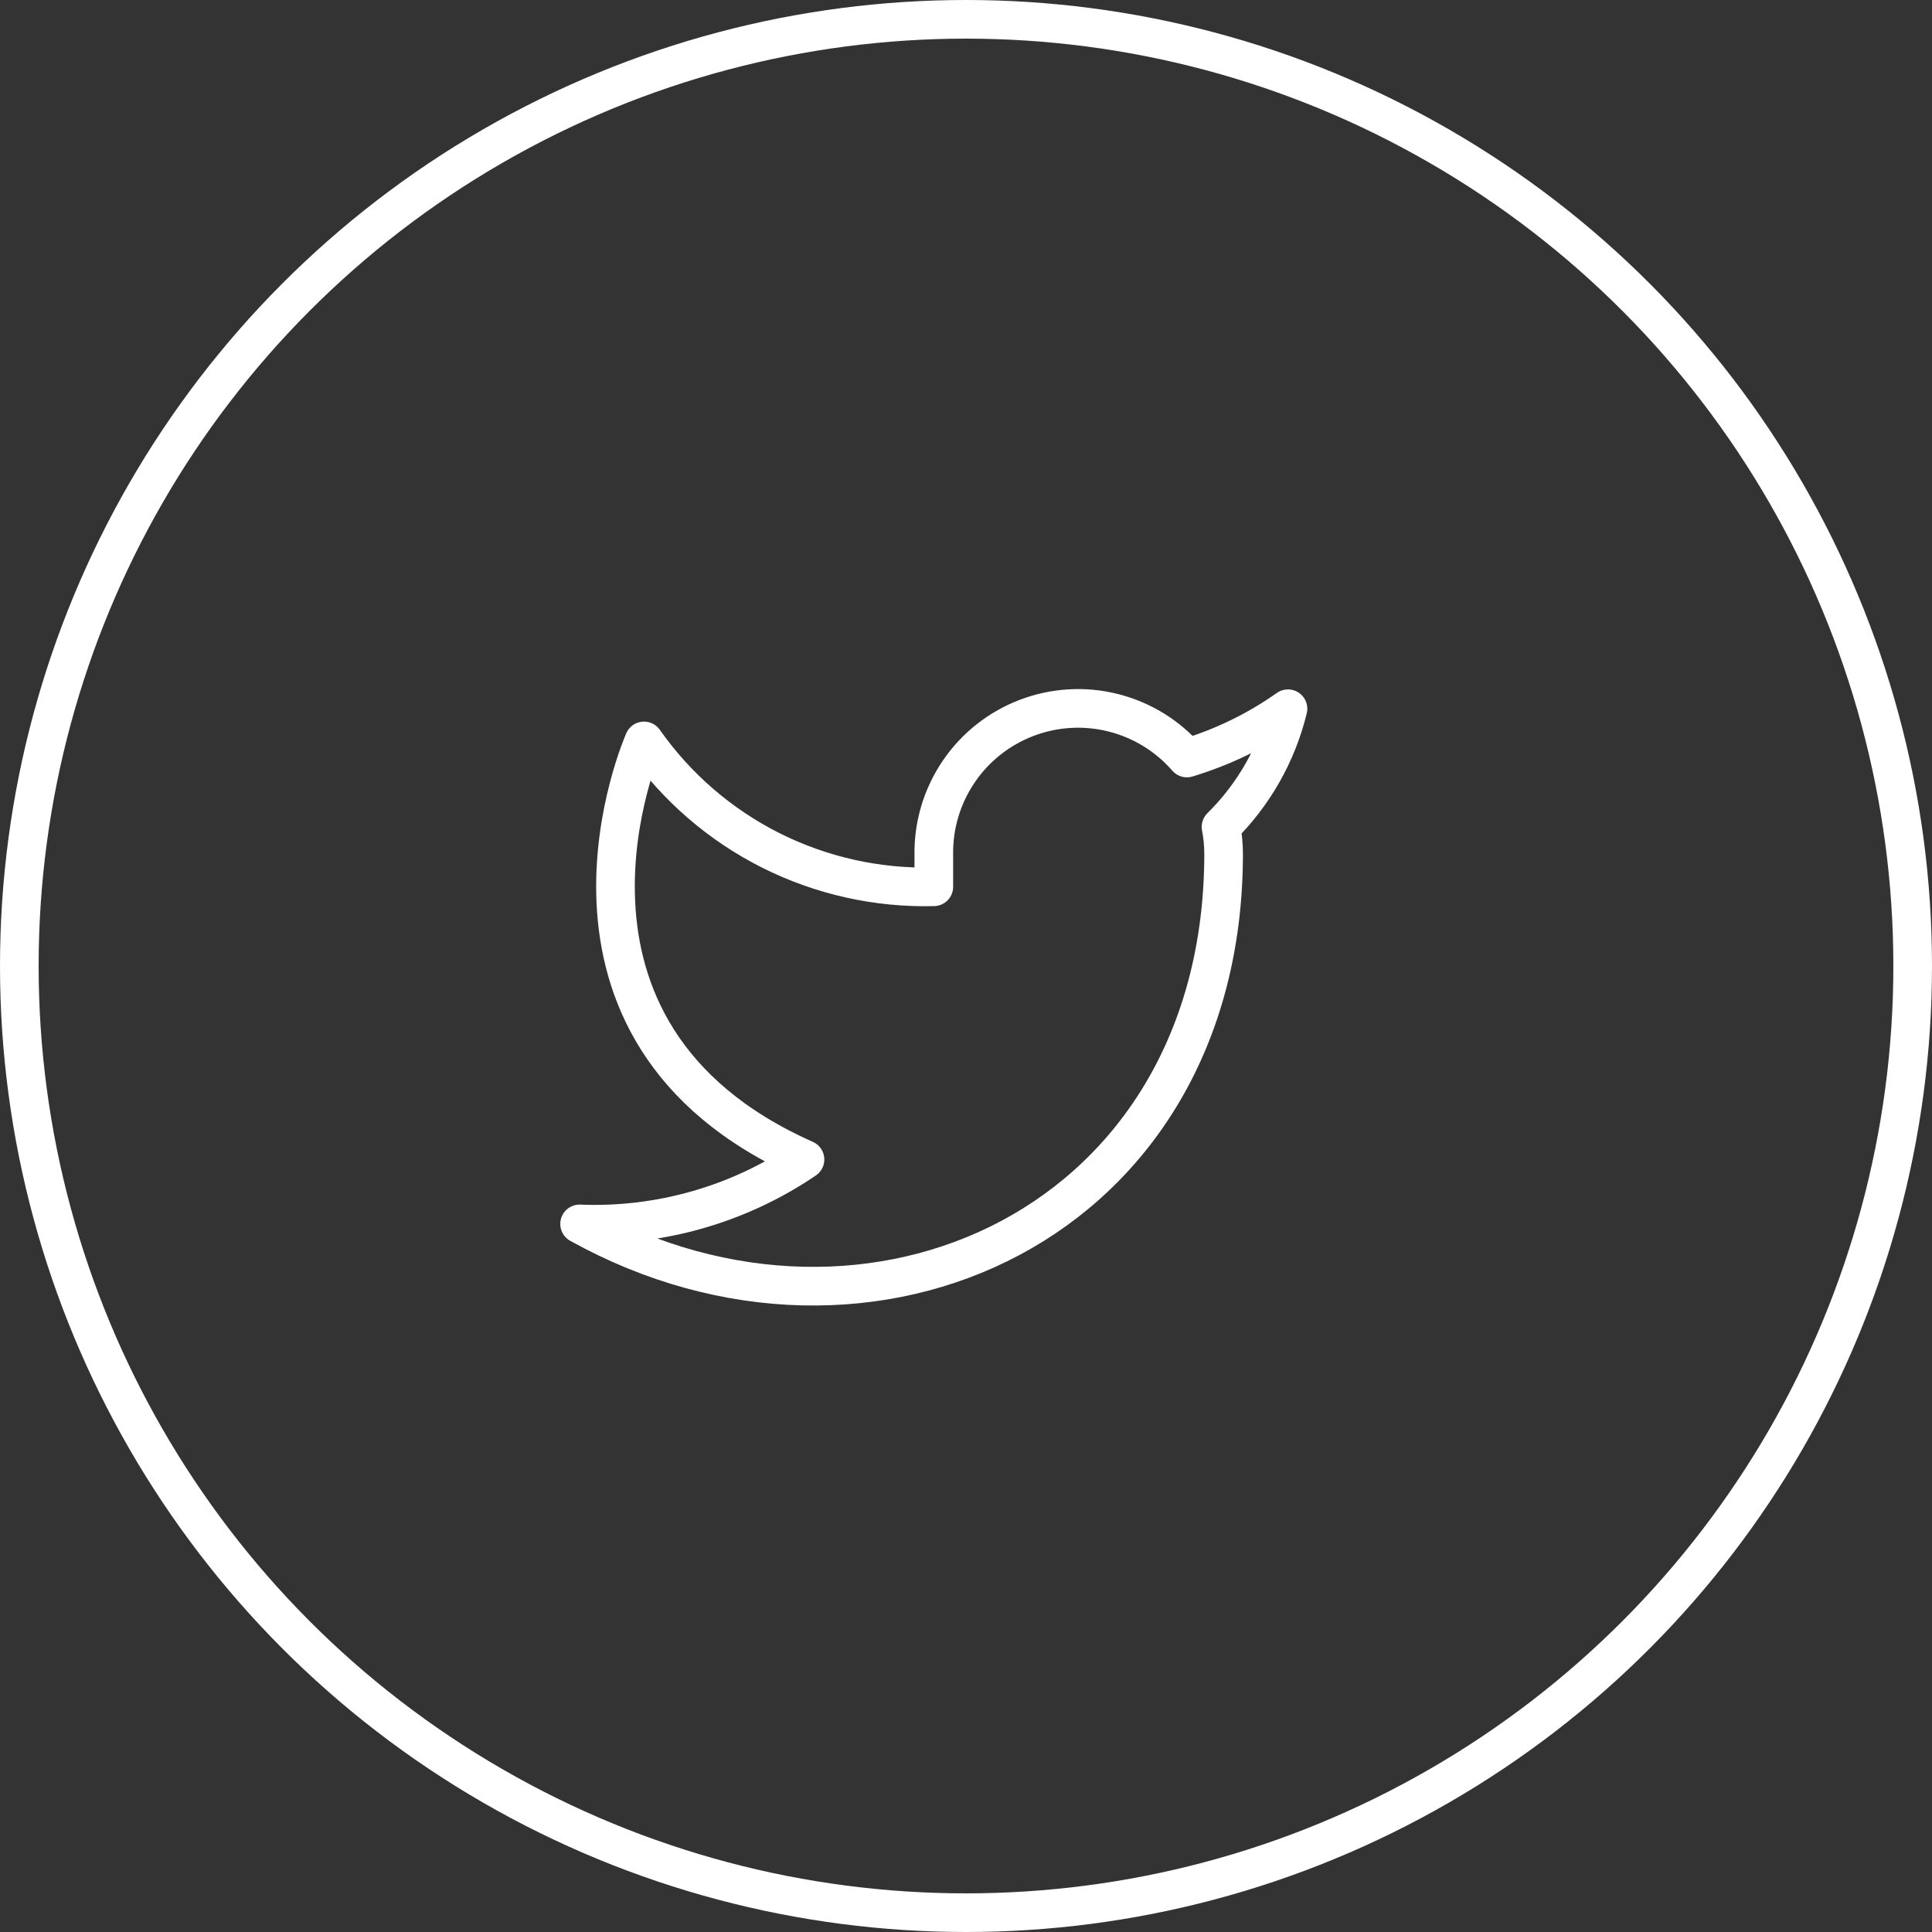 <svg width="50" height="50" viewBox="0 0 50 50" fill="none" xmlns="http://www.w3.org/2000/svg">
<rect x="0" y="0" width="50" height="50" fill="#333333" stroke="none"/>
<circle cx="25" cy="25" r="24.5" stroke="white"/>
<path d="M33.333 18.342C32.535 18.905 31.652 19.335 30.717 19.617C30.215 19.04 29.548 18.631 28.806 18.445C28.064 18.259 27.283 18.306 26.568 18.579C25.854 18.852 25.24 19.337 24.811 19.97C24.381 20.603 24.156 21.352 24.167 22.117V22.95C22.702 22.988 21.251 22.663 19.942 22.005C18.634 21.346 17.509 20.374 16.667 19.175C16.667 19.175 13.333 26.675 20.833 30.008C19.117 31.173 17.073 31.758 15 31.675C22.5 35.842 31.667 31.675 31.667 22.092C31.666 21.86 31.644 21.628 31.6 21.4C32.45 20.561 33.051 19.502 33.333 18.342V18.342Z" stroke="white" stroke-linecap="round" stroke-linejoin="round"/>
</svg>
